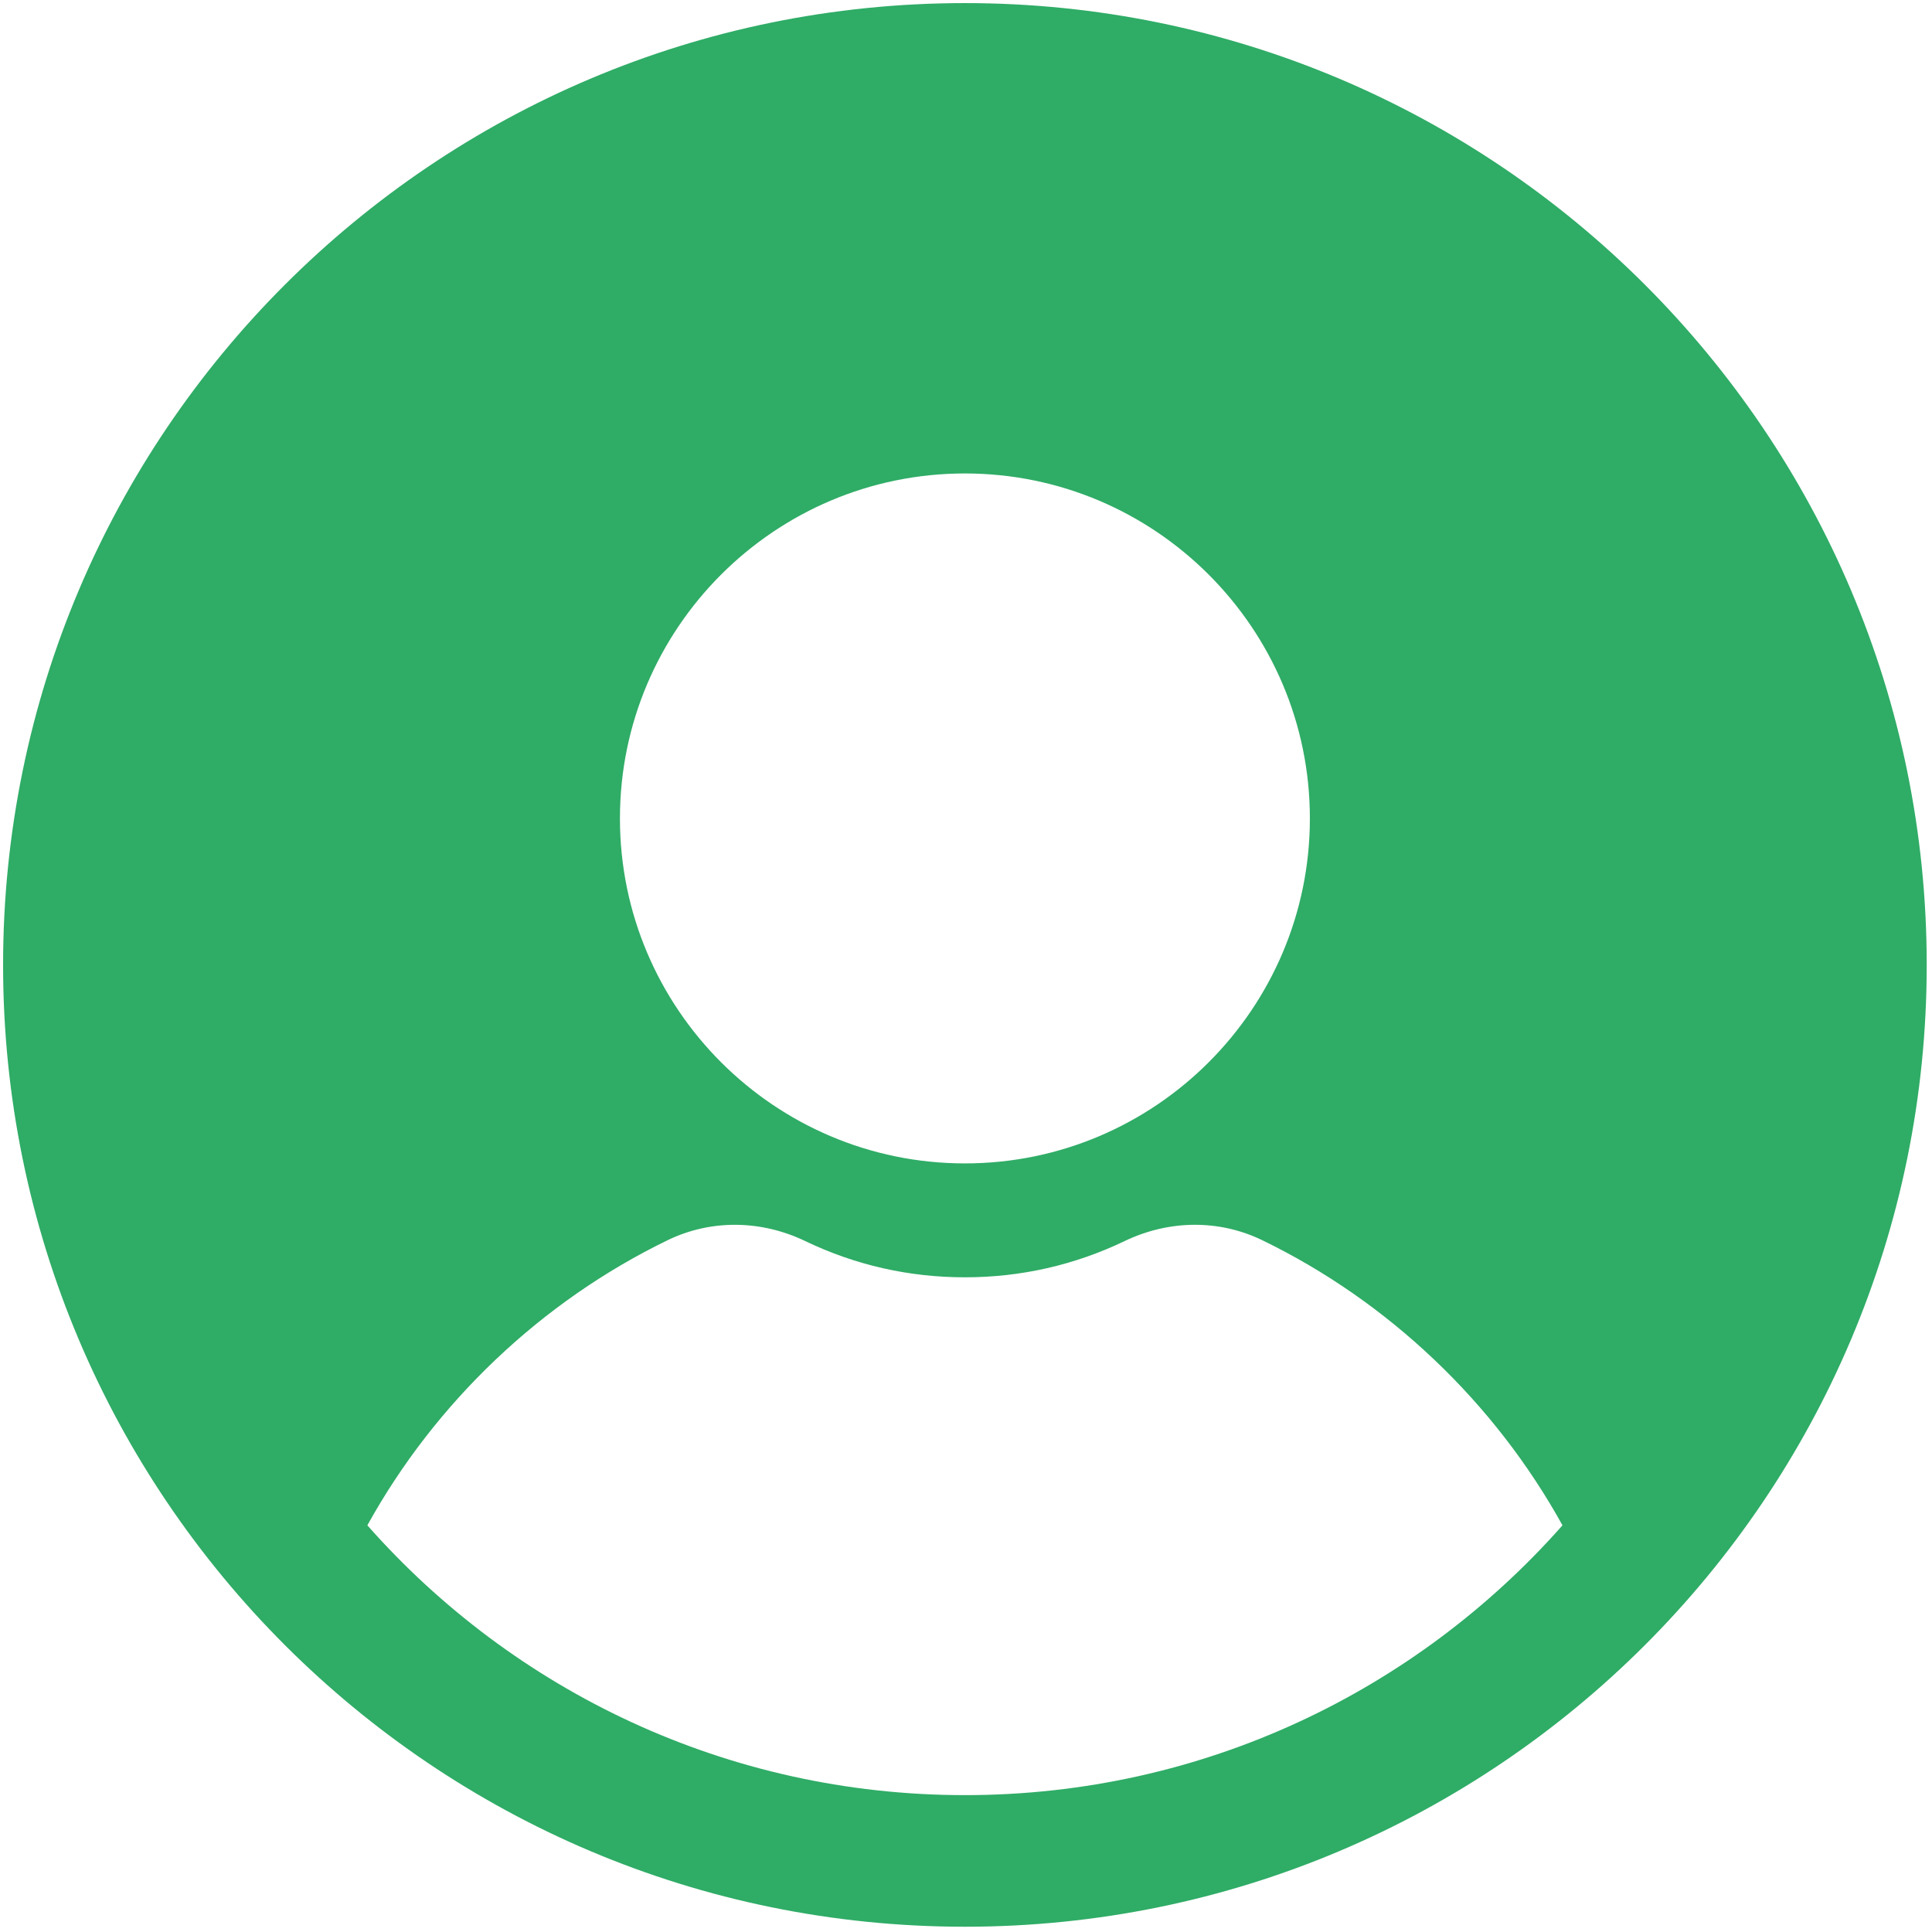 <svg width="254" height="254" viewBox="0 0 254 254" fill="none" xmlns="http://www.w3.org/2000/svg">
<path d="M126.856 0.407C57.019 0.407 0.406 57.02 0.406 126.857C0.406 196.694 57.019 253.307 126.856 253.307C196.693 253.307 253.306 196.694 253.306 126.857C253.306 57.02 196.693 0.407 126.856 0.407ZM126.856 62.246C151.862 62.246 172.21 82.594 172.21 107.6C172.21 132.609 151.862 152.953 126.856 152.953C101.847 152.953 81.503 132.609 81.503 107.6C81.503 82.594 101.847 62.246 126.856 62.246ZM126.856 236.006C95.567 236.006 67.501 222.279 48.297 200.535C57.224 184.377 71.182 171.097 87.778 163.047C93.423 160.31 100.012 160.355 105.86 163.162C112.444 166.326 119.508 167.928 126.859 167.928C134.207 167.928 141.274 166.323 147.858 163.162C153.711 160.352 160.301 160.31 165.941 163.047C182.536 171.095 196.491 184.377 205.418 200.535C186.212 222.276 158.146 236.006 126.856 236.006Z" fill="#2FAC66"/>
</svg>

